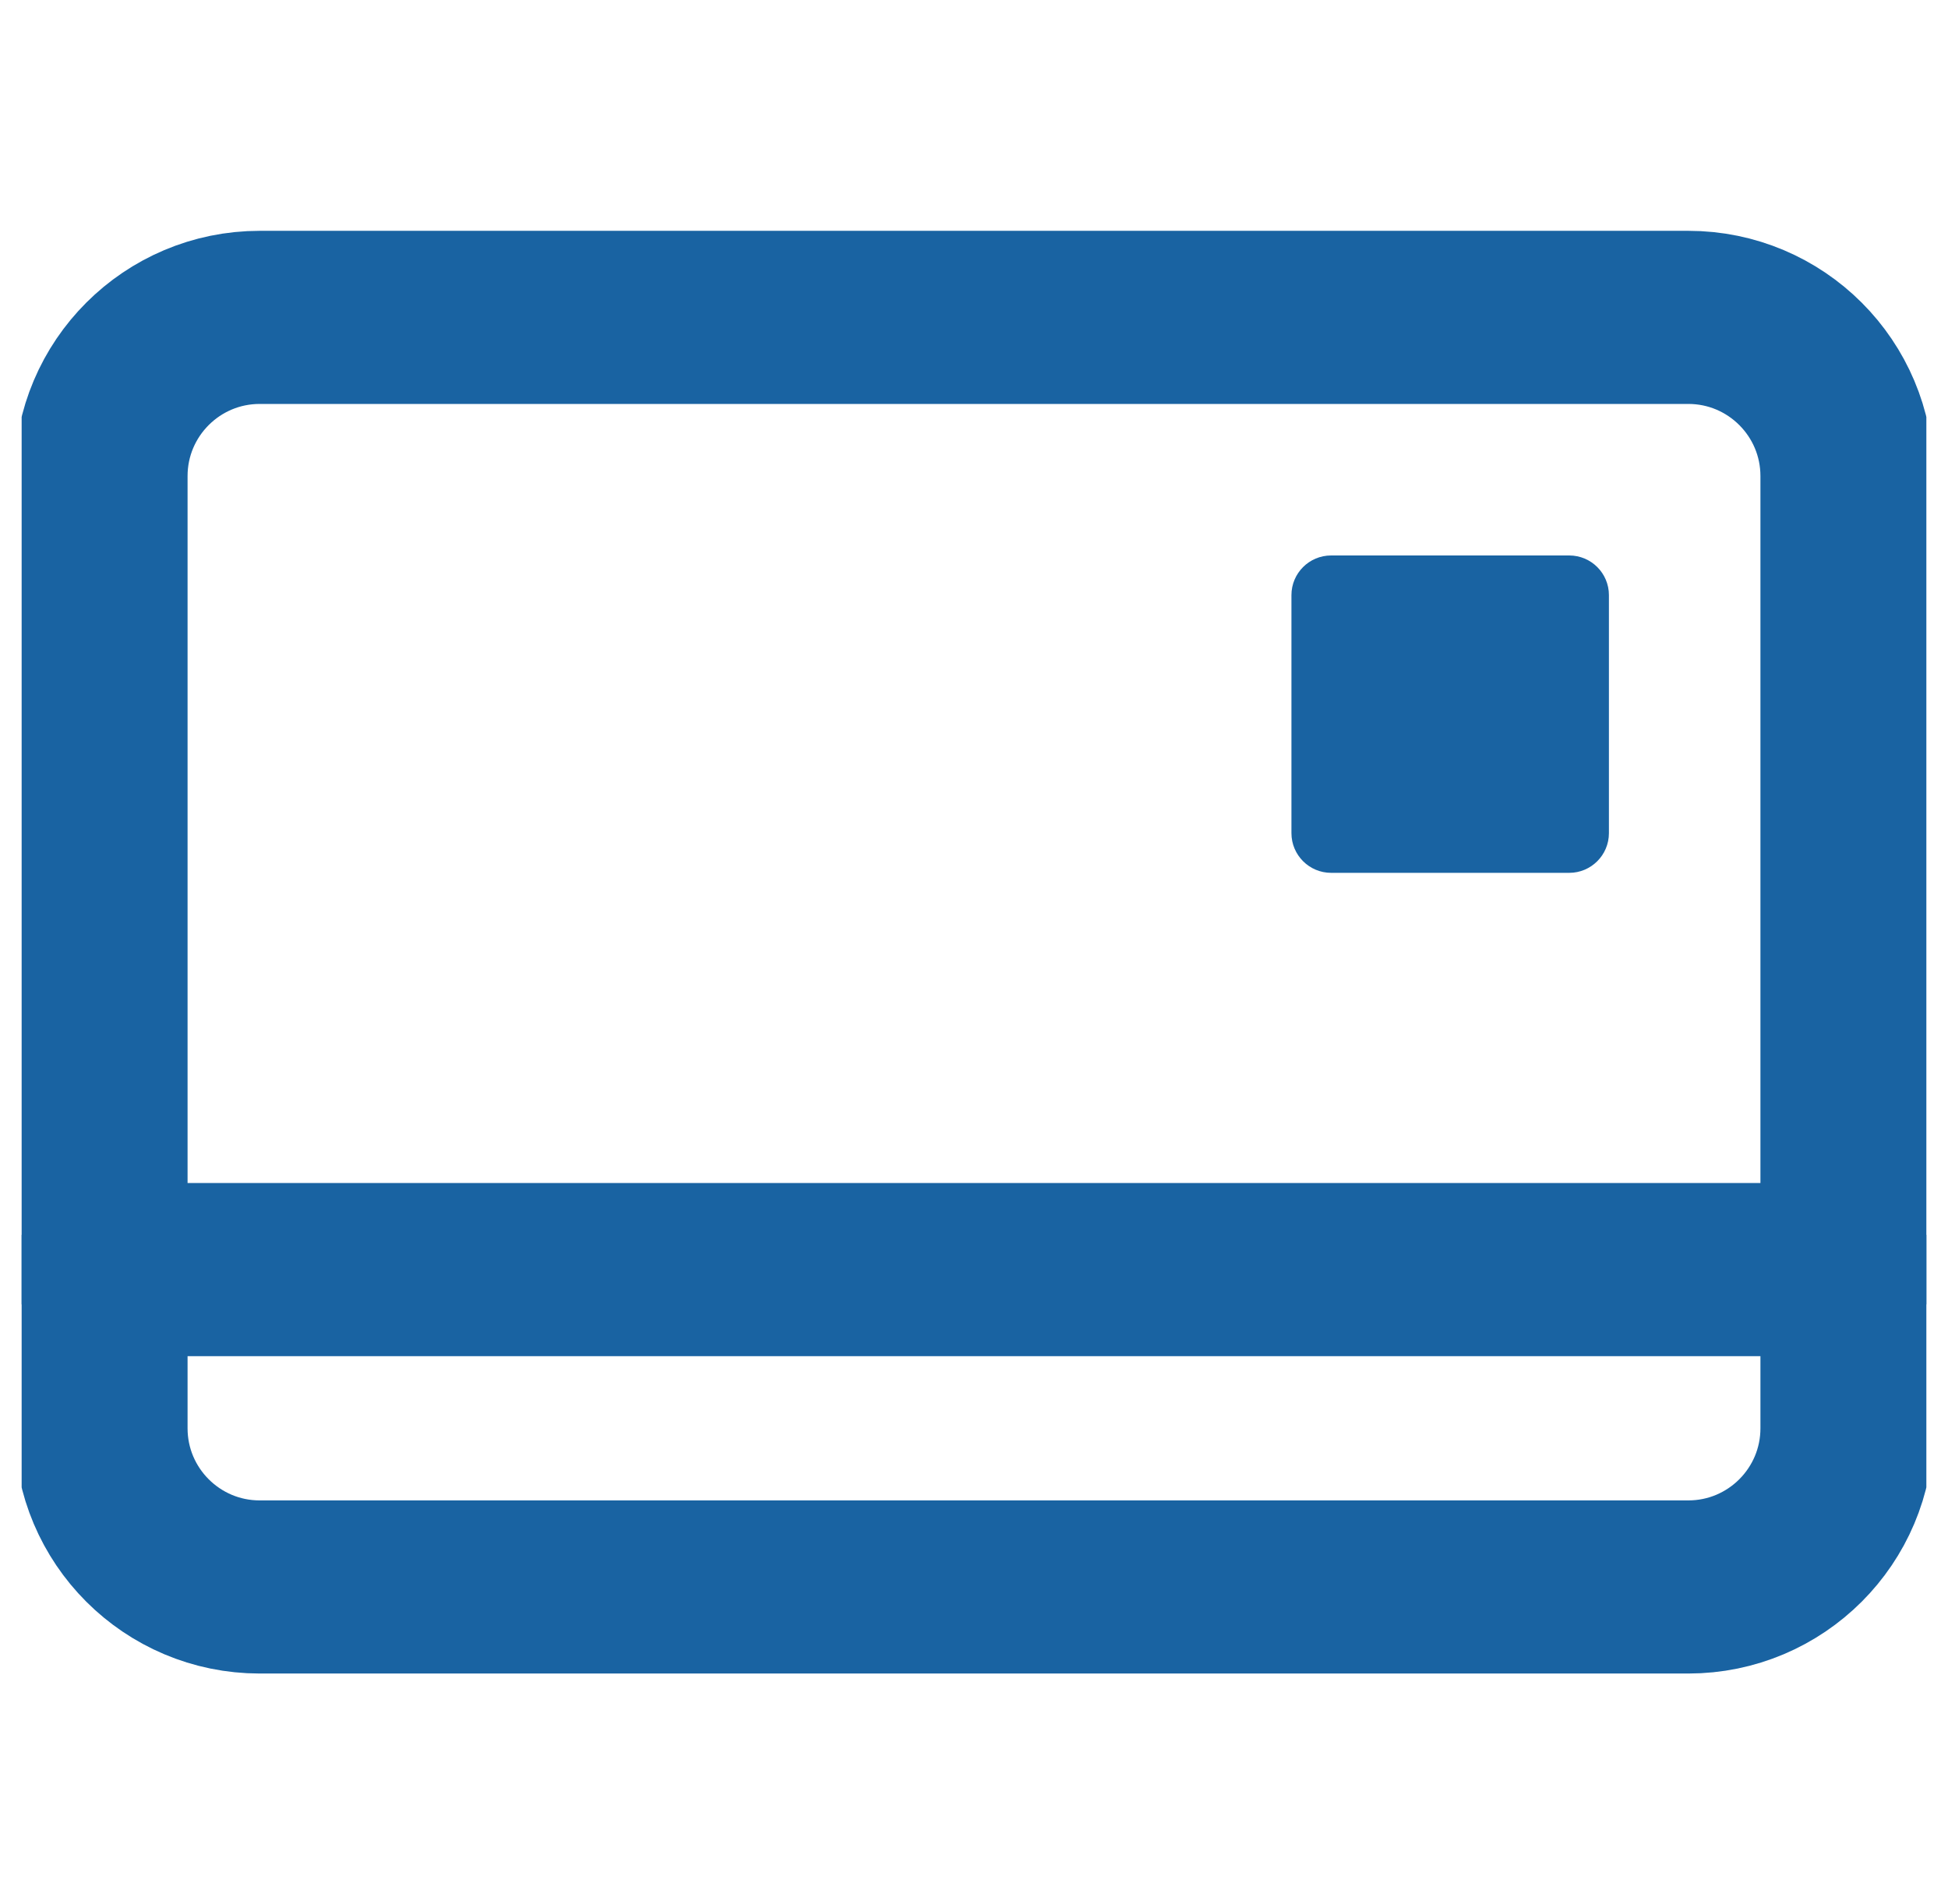 <svg width="45" height="44" viewBox="0 0 45 44" fill="none" xmlns="http://www.w3.org/2000/svg">
<g clip-path="url(#clip0_1011_396)">
<path d="M39 7.333H6C3.975 7.333 2.333 8.975 2.333 11V33C2.333 35.025 3.975 36.667 6 36.667H39C41.025 36.667 42.667 35.025 42.667 33V11C42.667 8.975 41.025 7.333 39 7.333Z" stroke="#1963A2" stroke-width="4" stroke-linecap="round" stroke-linejoin="round"/>
<path d="M2.333 29.334H42.667" stroke="#1963A2" stroke-width="4" stroke-linecap="round" stroke-linejoin="round"/>
<path d="M29.833 13.75C29.833 13.244 30.244 12.834 30.75 12.834H36.25C36.756 12.834 37.167 13.244 37.167 13.75V19.25C37.167 19.756 36.756 20.167 36.25 20.167H30.75C30.244 20.167 29.833 19.756 29.833 19.25V13.75Z" fill="#1963A2"/>
</g>
<defs>
<clipPath id="clip0_1011_396">
<rect width="44" height="44" fill="white" transform="translate(0.5)"/>
</clipPath>
</defs>
</svg>
